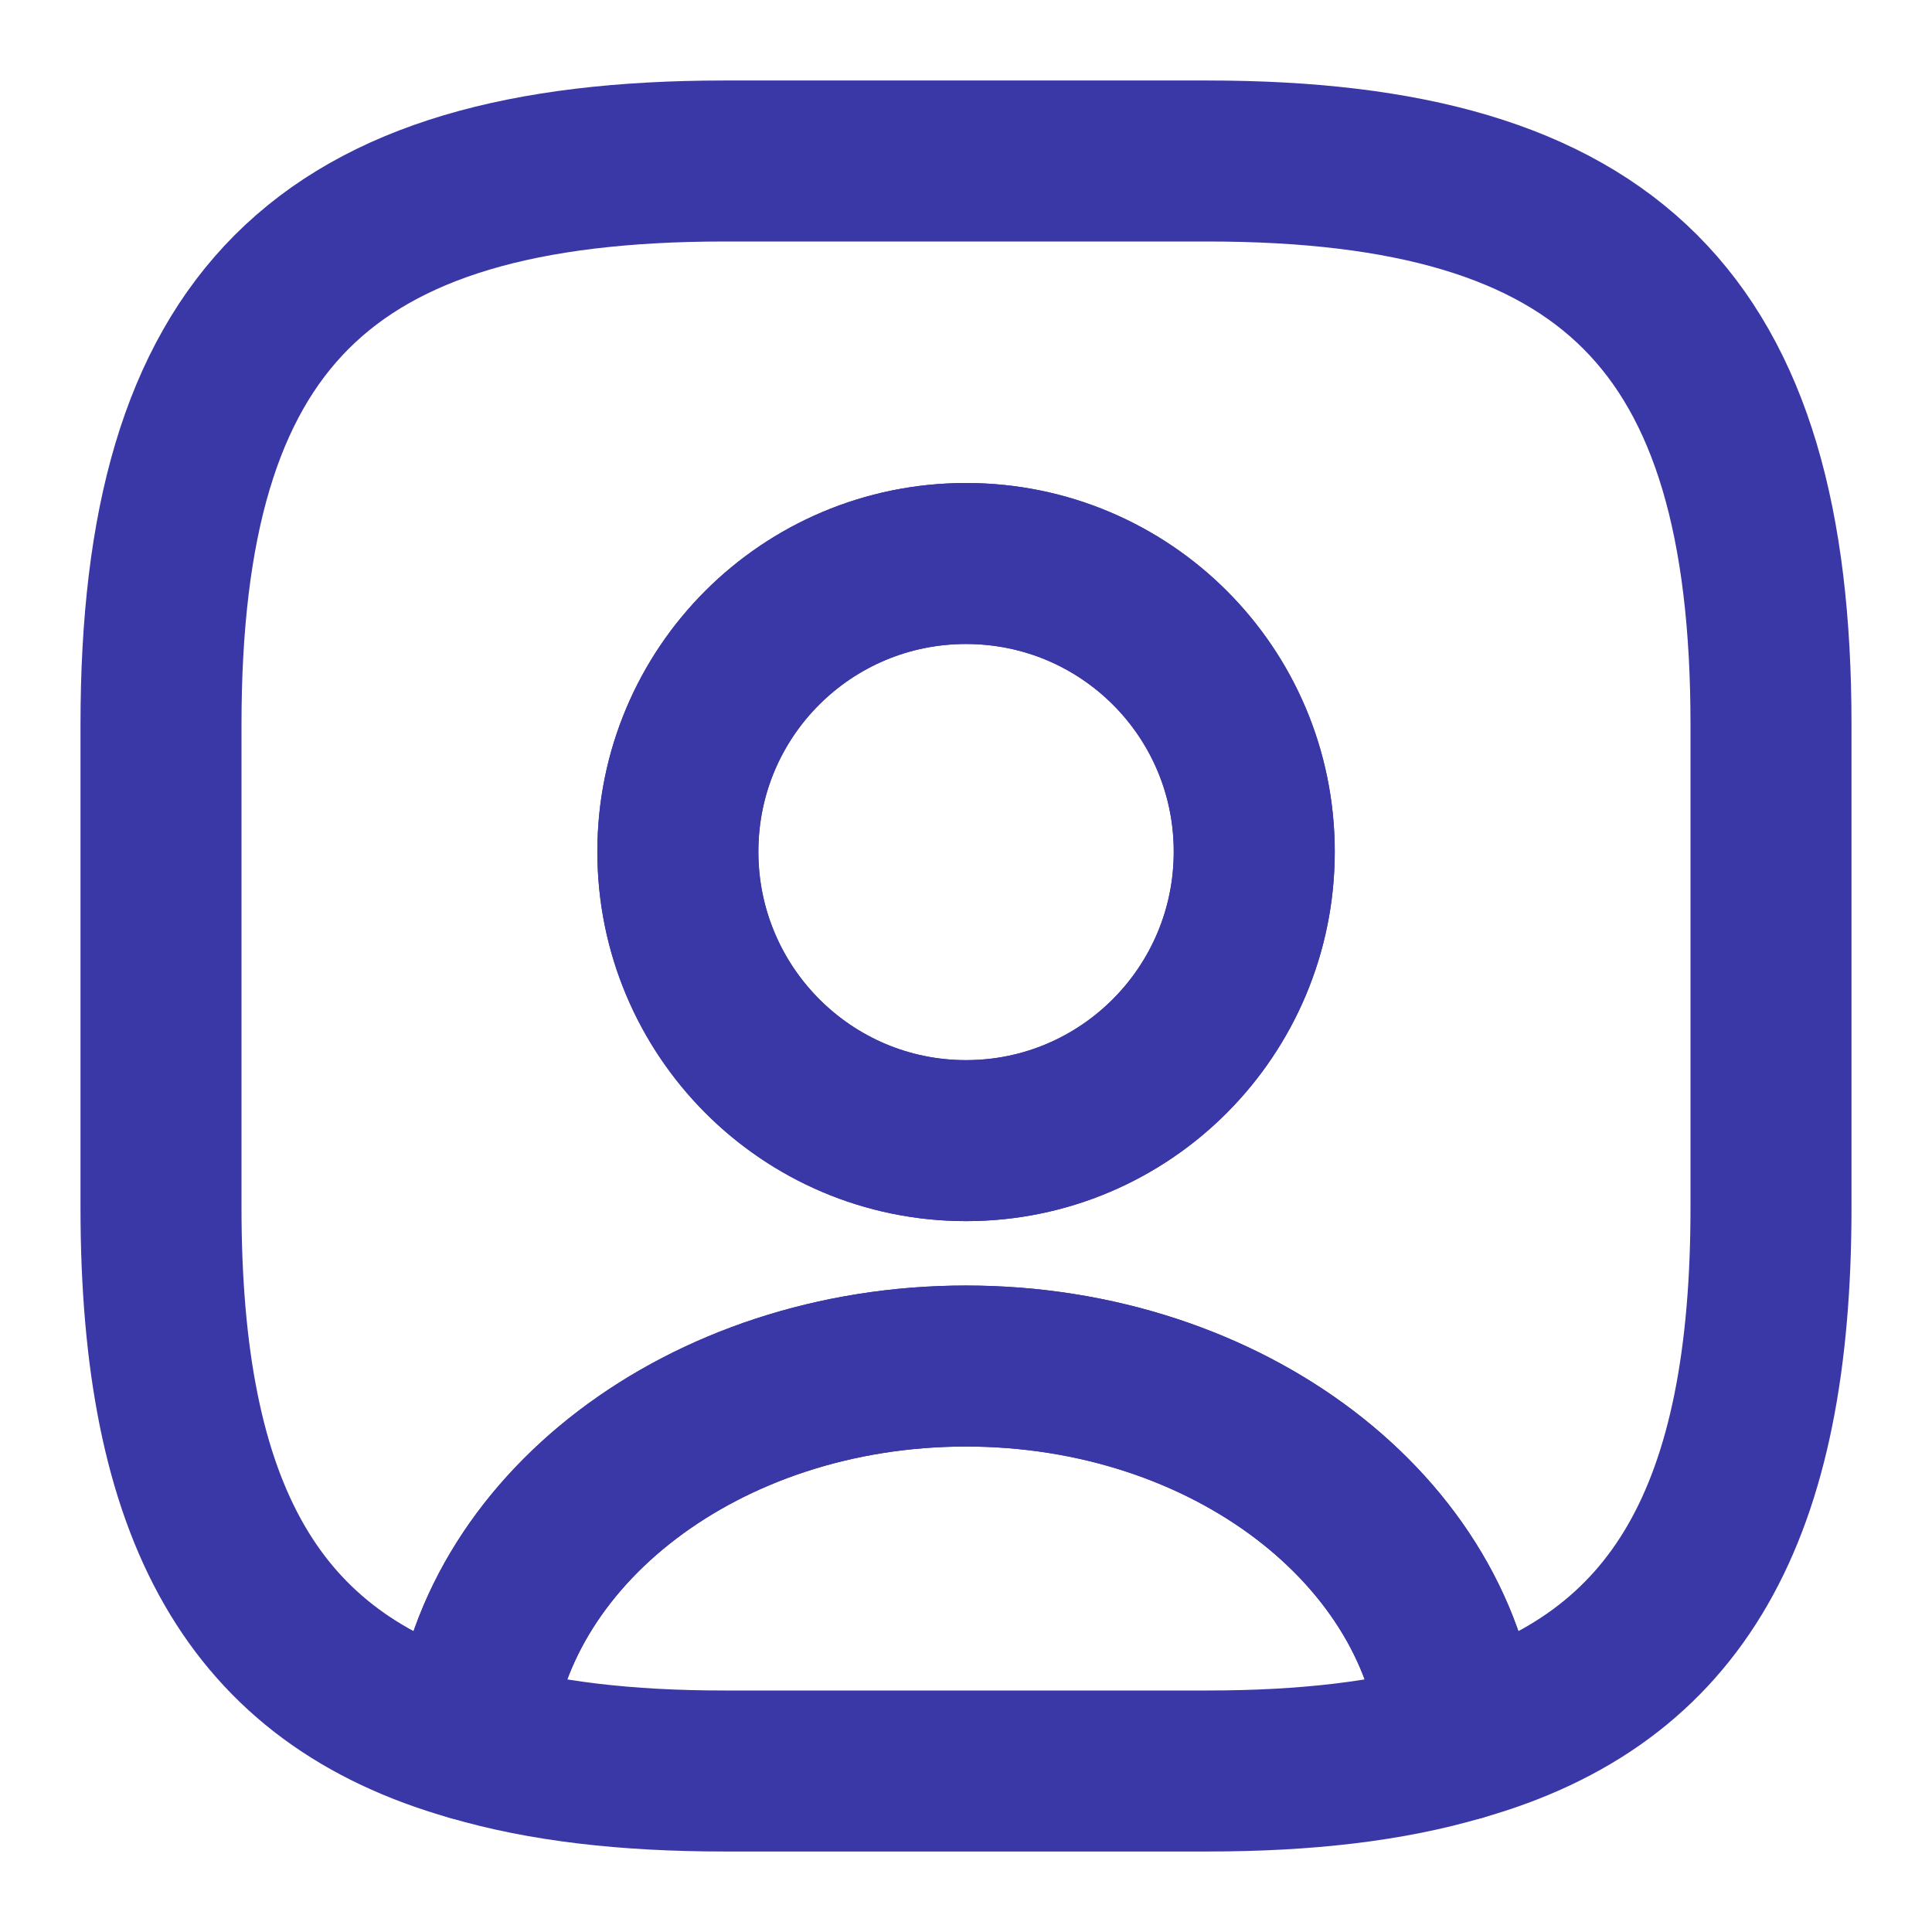 <svg width="18" height="18" viewBox="0 0 18 18" fill="none" xmlns="http://www.w3.org/2000/svg">
<path d="M13.604 16.215C12.944 16.41 12.165 16.5 11.249 16.5H6.75C5.835 16.5 5.055 16.41 4.395 16.215C4.56 14.265 6.562 12.727 9 12.727C11.437 12.727 13.44 14.265 13.604 16.215Z" stroke="#3A37A6" stroke-width="1.5" stroke-linecap="round" stroke-linejoin="round"/>
<path d="M11.25 1.5H6.75C3 1.5 1.5 3 1.5 6.75V11.25C1.5 14.085 2.355 15.637 4.395 16.215C4.56 14.265 6.562 12.727 9 12.727C11.438 12.727 13.44 14.265 13.605 16.215C15.645 15.637 16.5 14.085 16.5 11.25V6.75C16.5 3 15 1.5 11.25 1.5ZM9 10.627C7.515 10.627 6.315 9.42 6.315 7.935C6.315 6.45 7.515 5.25 9 5.25C10.485 5.25 11.685 6.45 11.685 7.935C11.685 9.42 10.485 10.627 9 10.627Z" stroke="#3A37A6" stroke-width="1.5" stroke-linecap="round" stroke-linejoin="round"/>
<path d="M11.686 7.935C11.686 9.42 10.486 10.627 9.001 10.627C7.516 10.627 6.316 9.42 6.316 7.935C6.316 6.45 7.516 5.25 9.001 5.25C10.486 5.25 11.686 6.45 11.686 7.935Z" stroke="#3A37A6" stroke-width="1.5" stroke-linecap="round" stroke-linejoin="round"/>
</svg>
